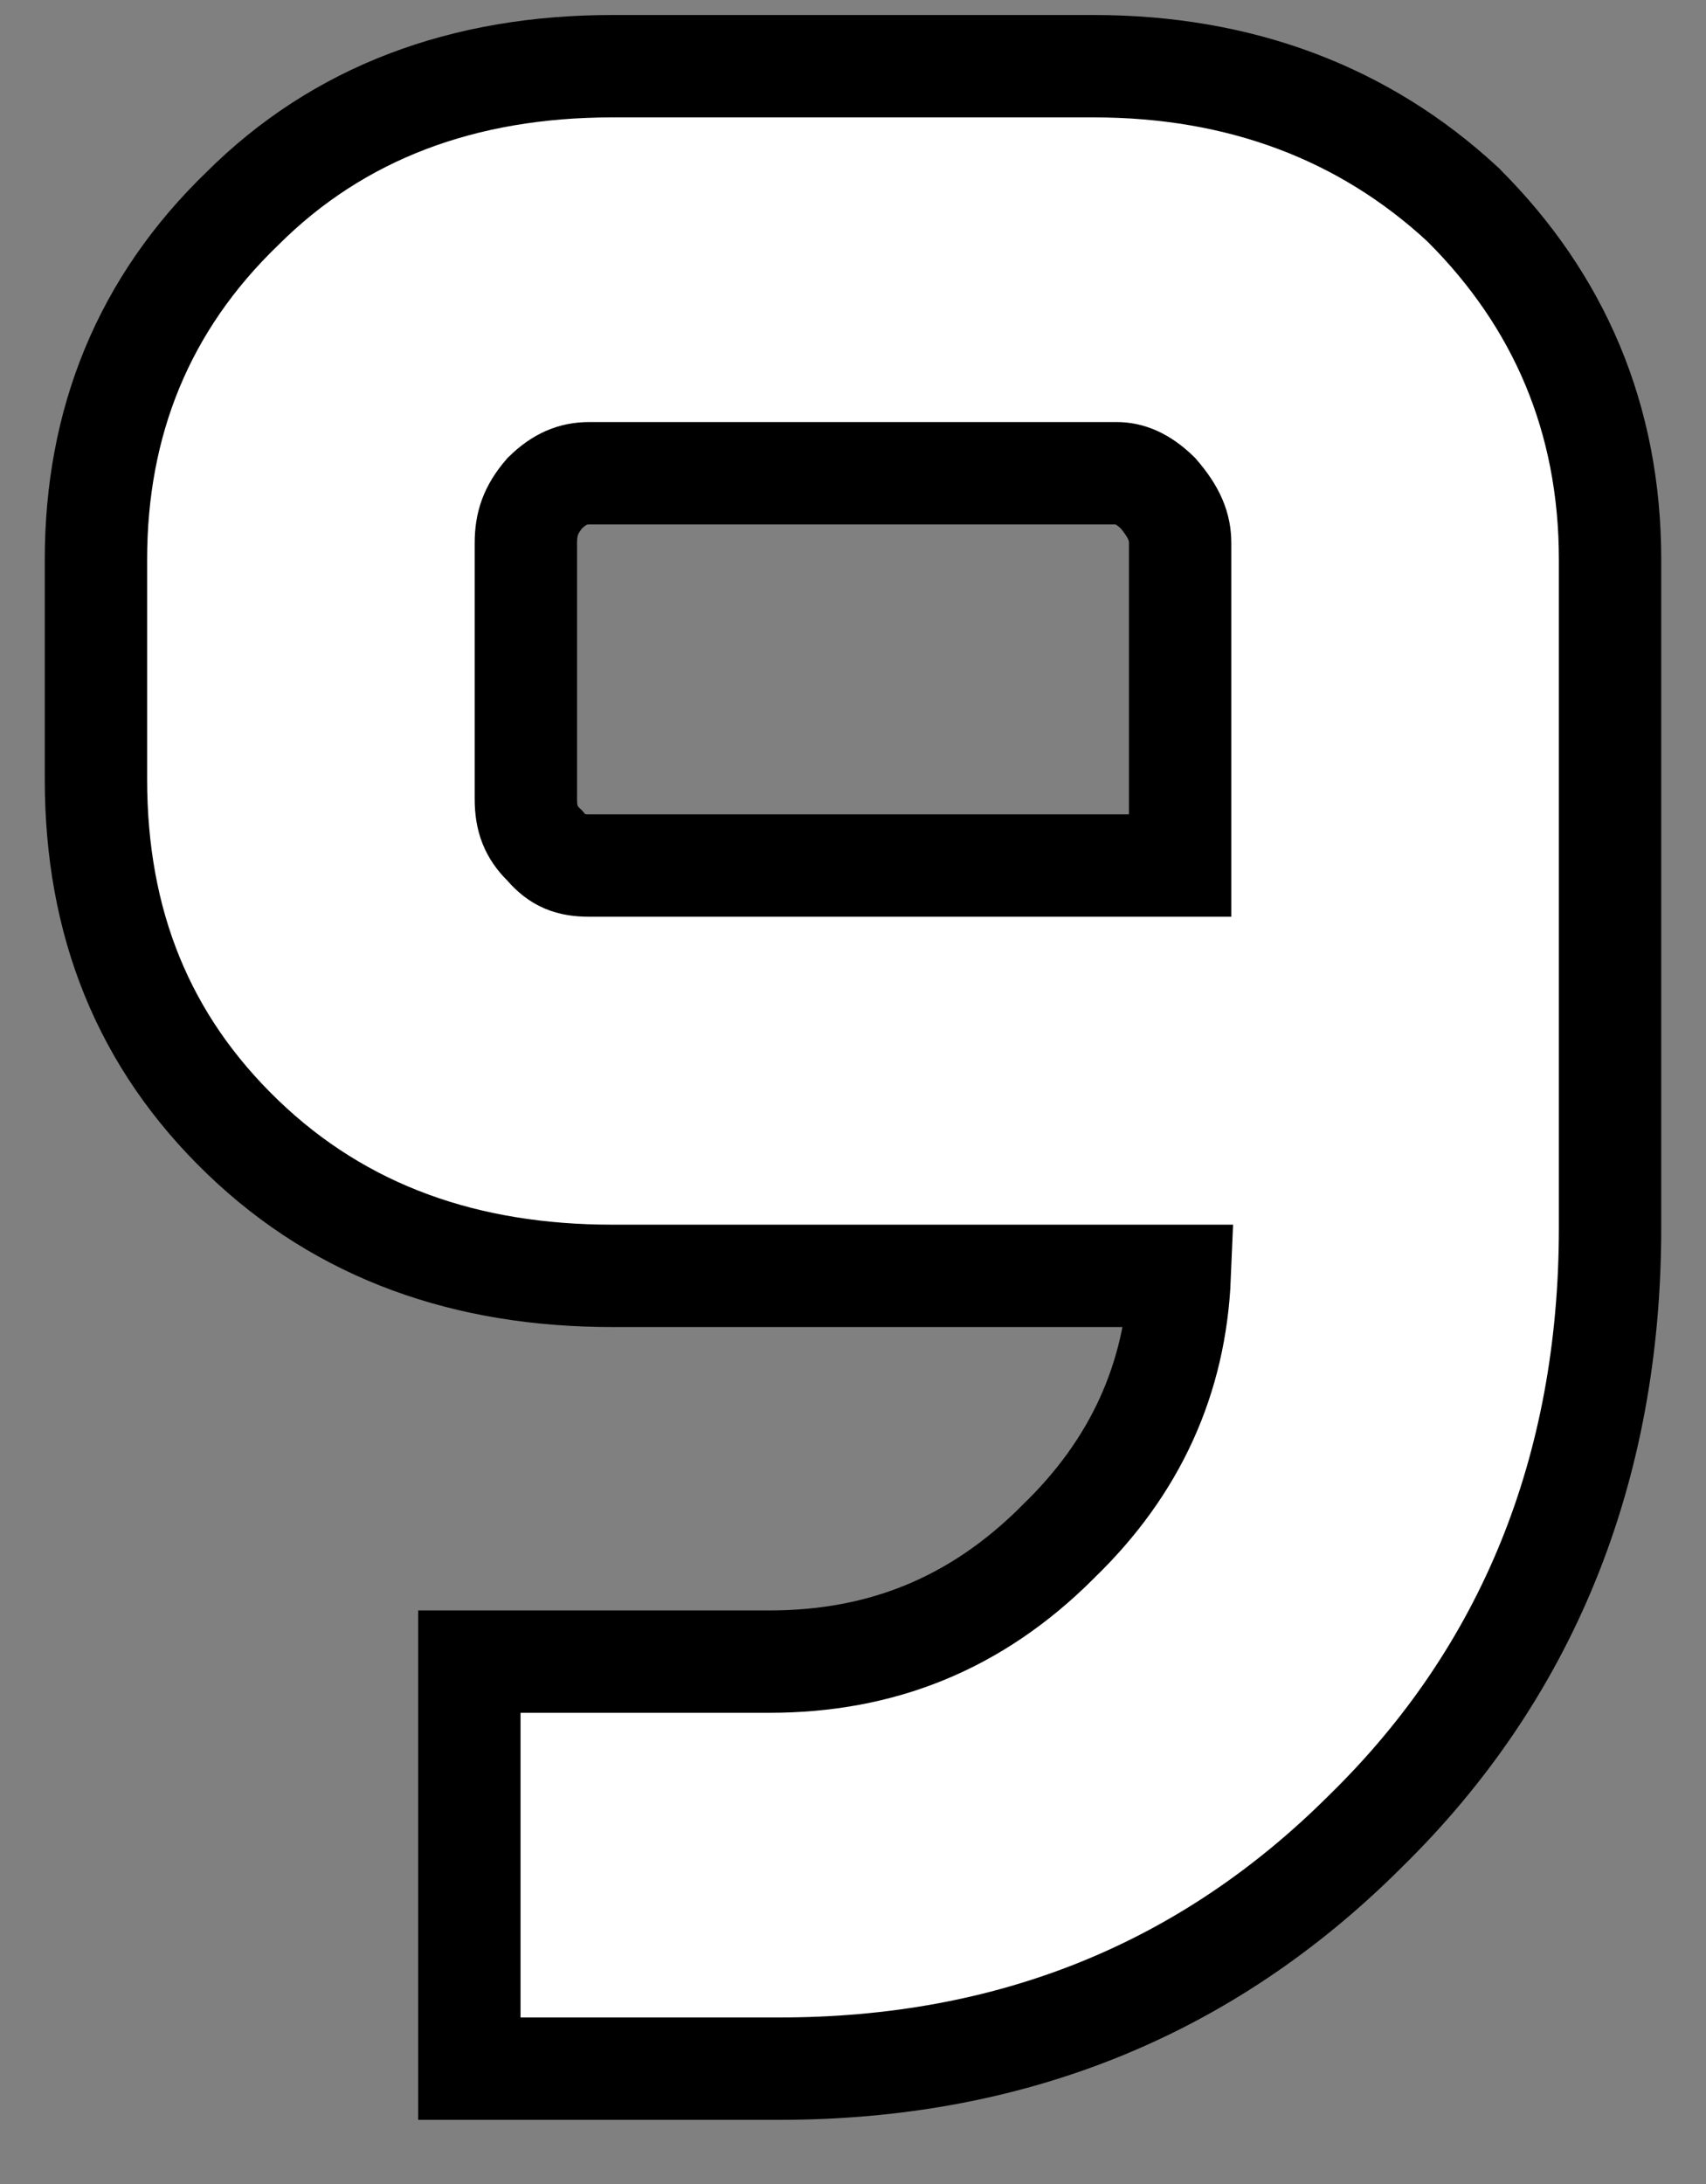 <svg width="25" height="32" viewBox="0 0 25 32" fill="none" xmlns="http://www.w3.org/2000/svg">
<rect x="0" y="0" width="25" height="32" fill="#808080" stroke="none"/>
<path d="M21.454 3.014L21.444 3.003L21.434 2.994C19.988 1.655 18.169 0.97 16.028 0.97H8.972C6.79 0.97 4.959 1.651 3.551 3.057C2.104 4.452 1.406 6.185 1.406 8.2V11.416C1.406 13.523 2.101 15.26 3.556 16.66C5.015 18.065 6.845 18.694 8.972 18.694H17.288C17.226 20.197 16.639 21.497 15.507 22.588L15.507 22.588L15.498 22.598C14.298 23.798 12.906 24.346 11.276 24.346H7.628H6.878V25.096V29.56V30.31H7.628H11.42C14.774 30.31 17.655 29.184 20.012 26.829C22.371 24.52 23.594 21.539 23.594 17.992V13.336V8.2C23.594 6.125 22.84 4.399 21.454 3.014ZM17.294 7.96V12.682H8.636C8.344 12.682 8.177 12.611 8 12.41L7.984 12.391L7.966 12.374C7.784 12.191 7.706 12.004 7.706 11.704V7.96C7.706 7.675 7.776 7.468 7.984 7.225C8.199 7.015 8.397 6.934 8.636 6.934H16.364C16.546 6.934 16.743 7.006 16.968 7.225C17.214 7.511 17.294 7.722 17.294 7.96Z" fill="white" stroke="black" stroke-width="1.5"/>
</svg>
